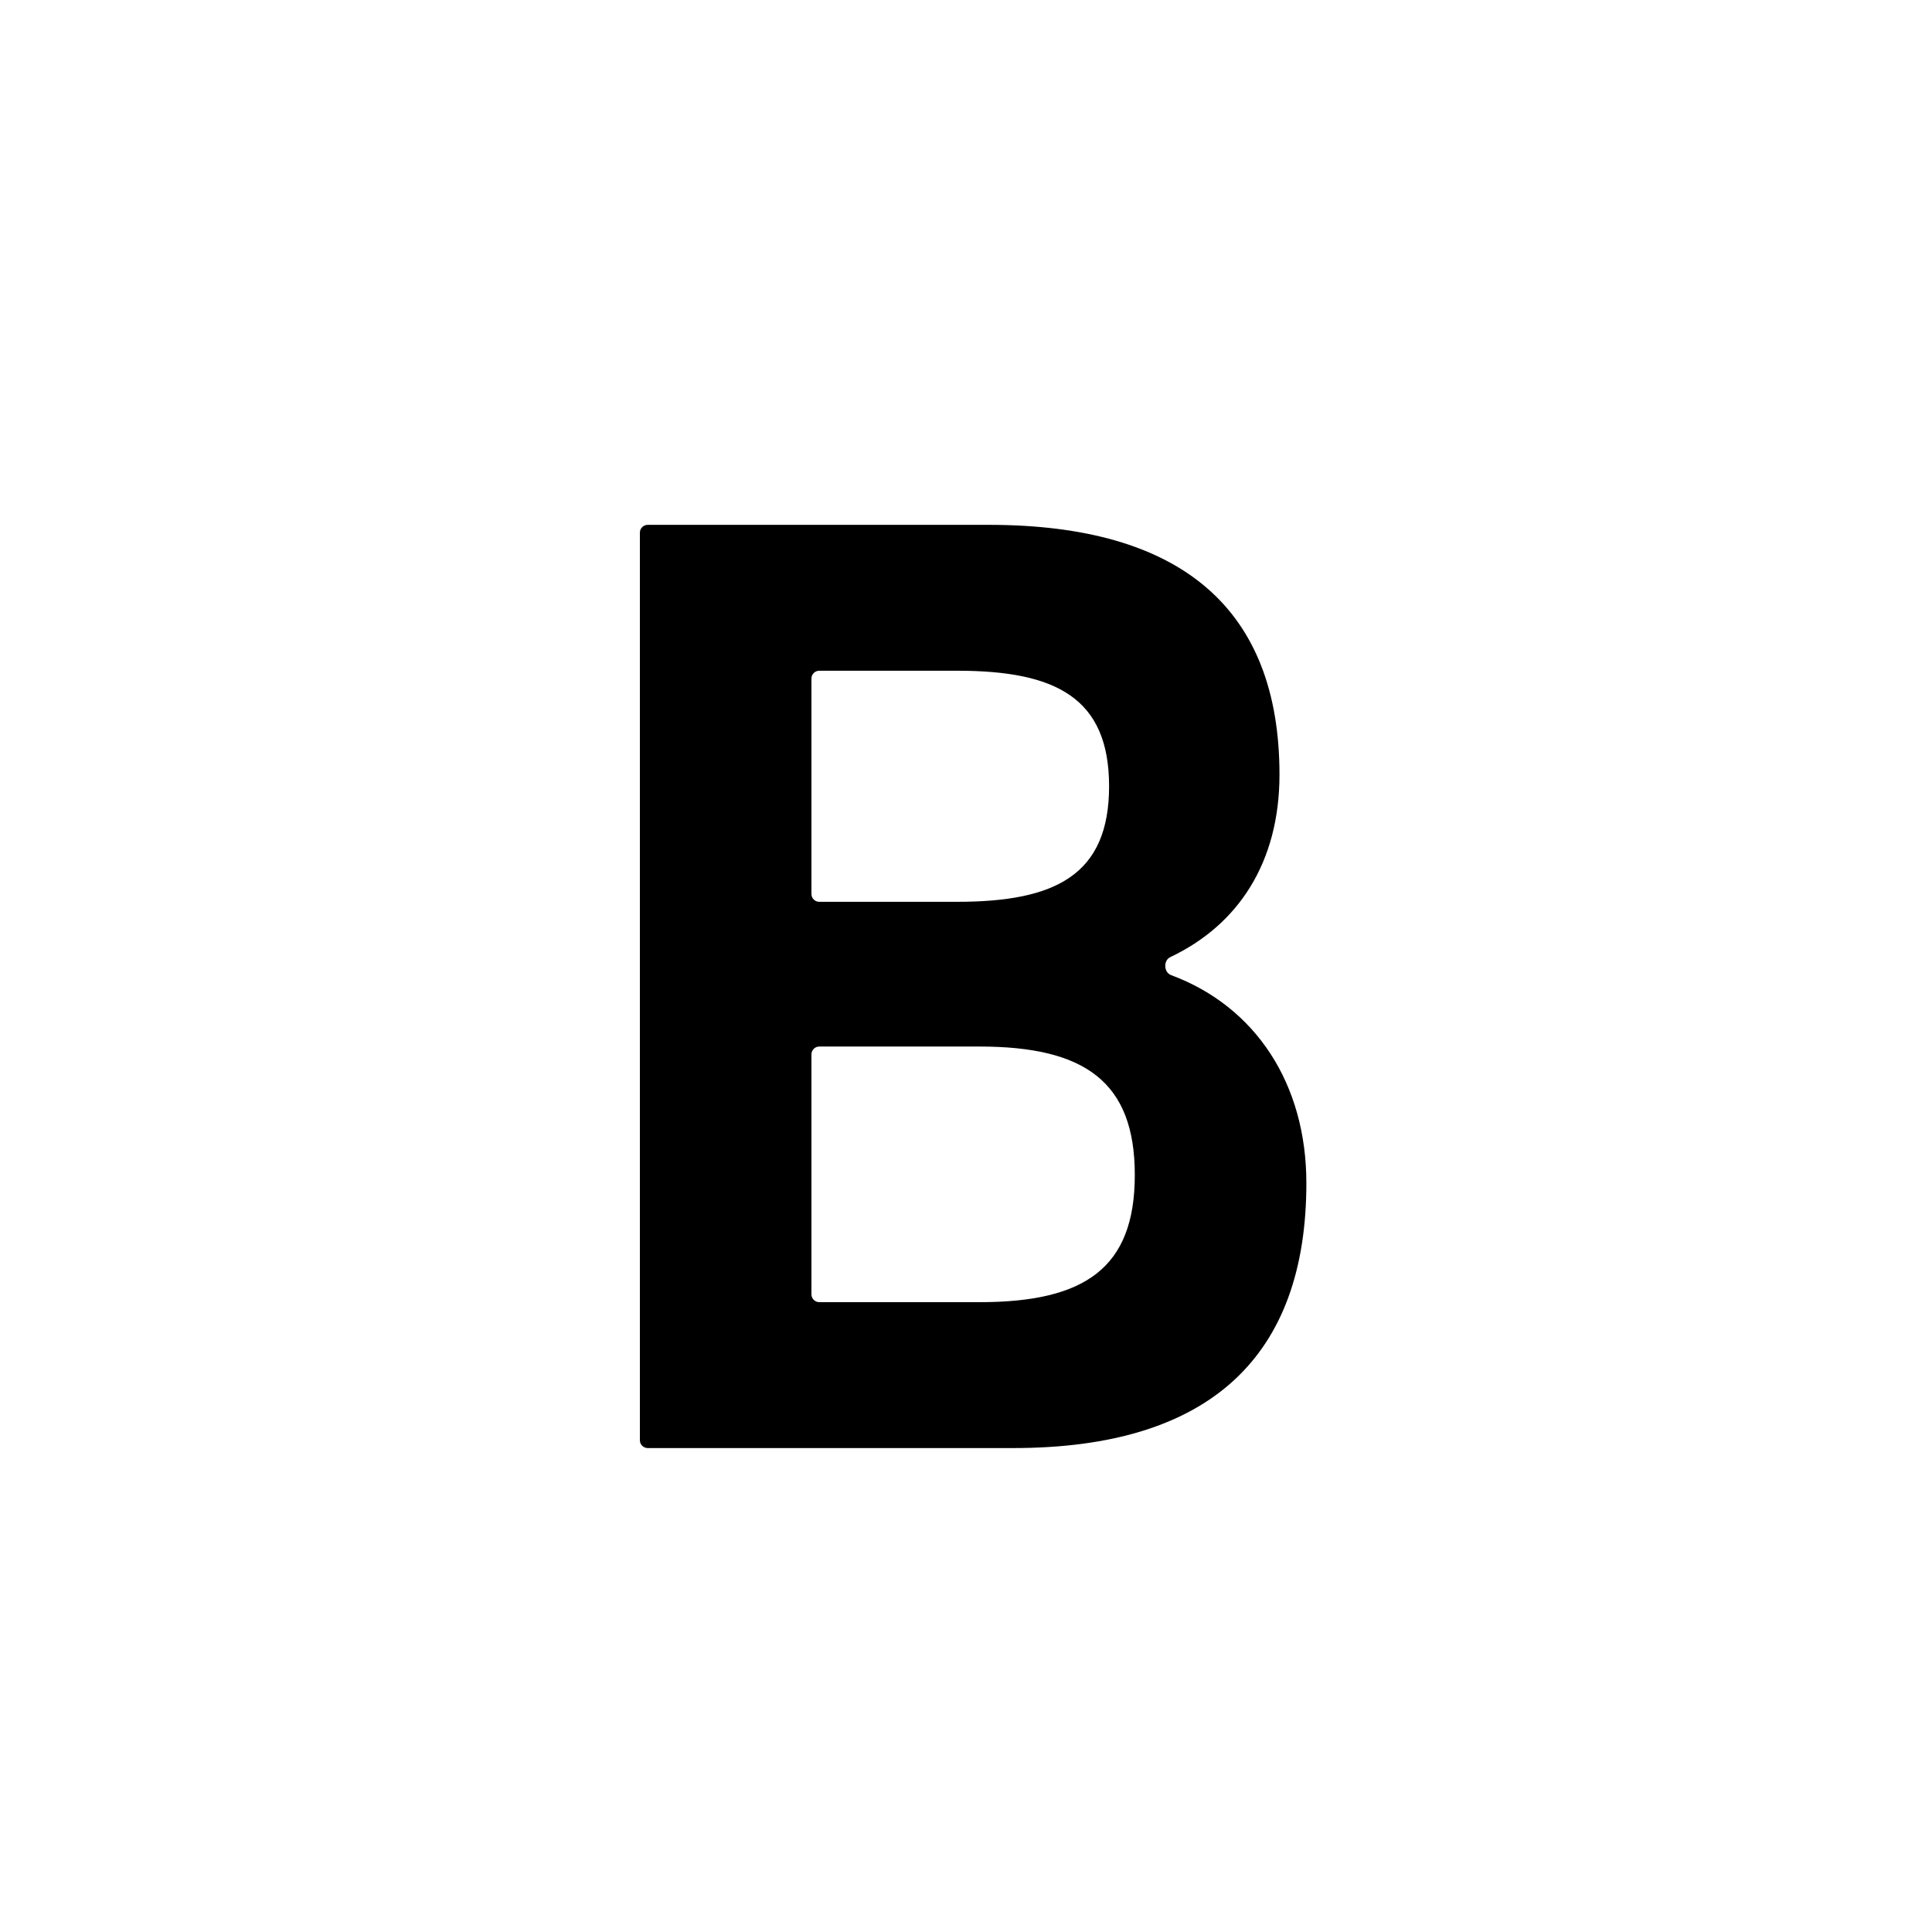 <svg width="35" height="35" viewBox="0 0 35 35" fill="none" xmlns="http://www.w3.org/2000/svg">
<path d="M18.358 26.233H11.734C11.656 26.233 11.592 26.169 11.592 26.091V9.65C11.592 9.571 11.656 9.508 11.734 9.508H17.914C21.403 9.508 23.179 11.03 23.179 14.033C23.179 15.622 22.434 16.755 21.201 17.339C21.073 17.4 21.082 17.615 21.215 17.665C22.753 18.236 23.666 19.642 23.666 21.433C23.666 24.563 21.932 26.233 18.358 26.233ZM20.558 21.285C20.558 19.594 19.648 18.959 17.745 18.959H14.842C14.764 18.959 14.7 19.023 14.7 19.101V23.448C14.7 23.526 14.764 23.59 14.842 23.59H17.745C19.648 23.59 20.558 22.977 20.558 21.285ZM20.092 14.244C20.092 12.637 19.12 12.151 17.343 12.151H14.842C14.764 12.151 14.7 12.214 14.7 12.293V16.195C14.7 16.274 14.764 16.337 14.842 16.337H17.343C19.12 16.337 20.092 15.851 20.092 14.244Z" fill="currentColor"/>
</svg>

